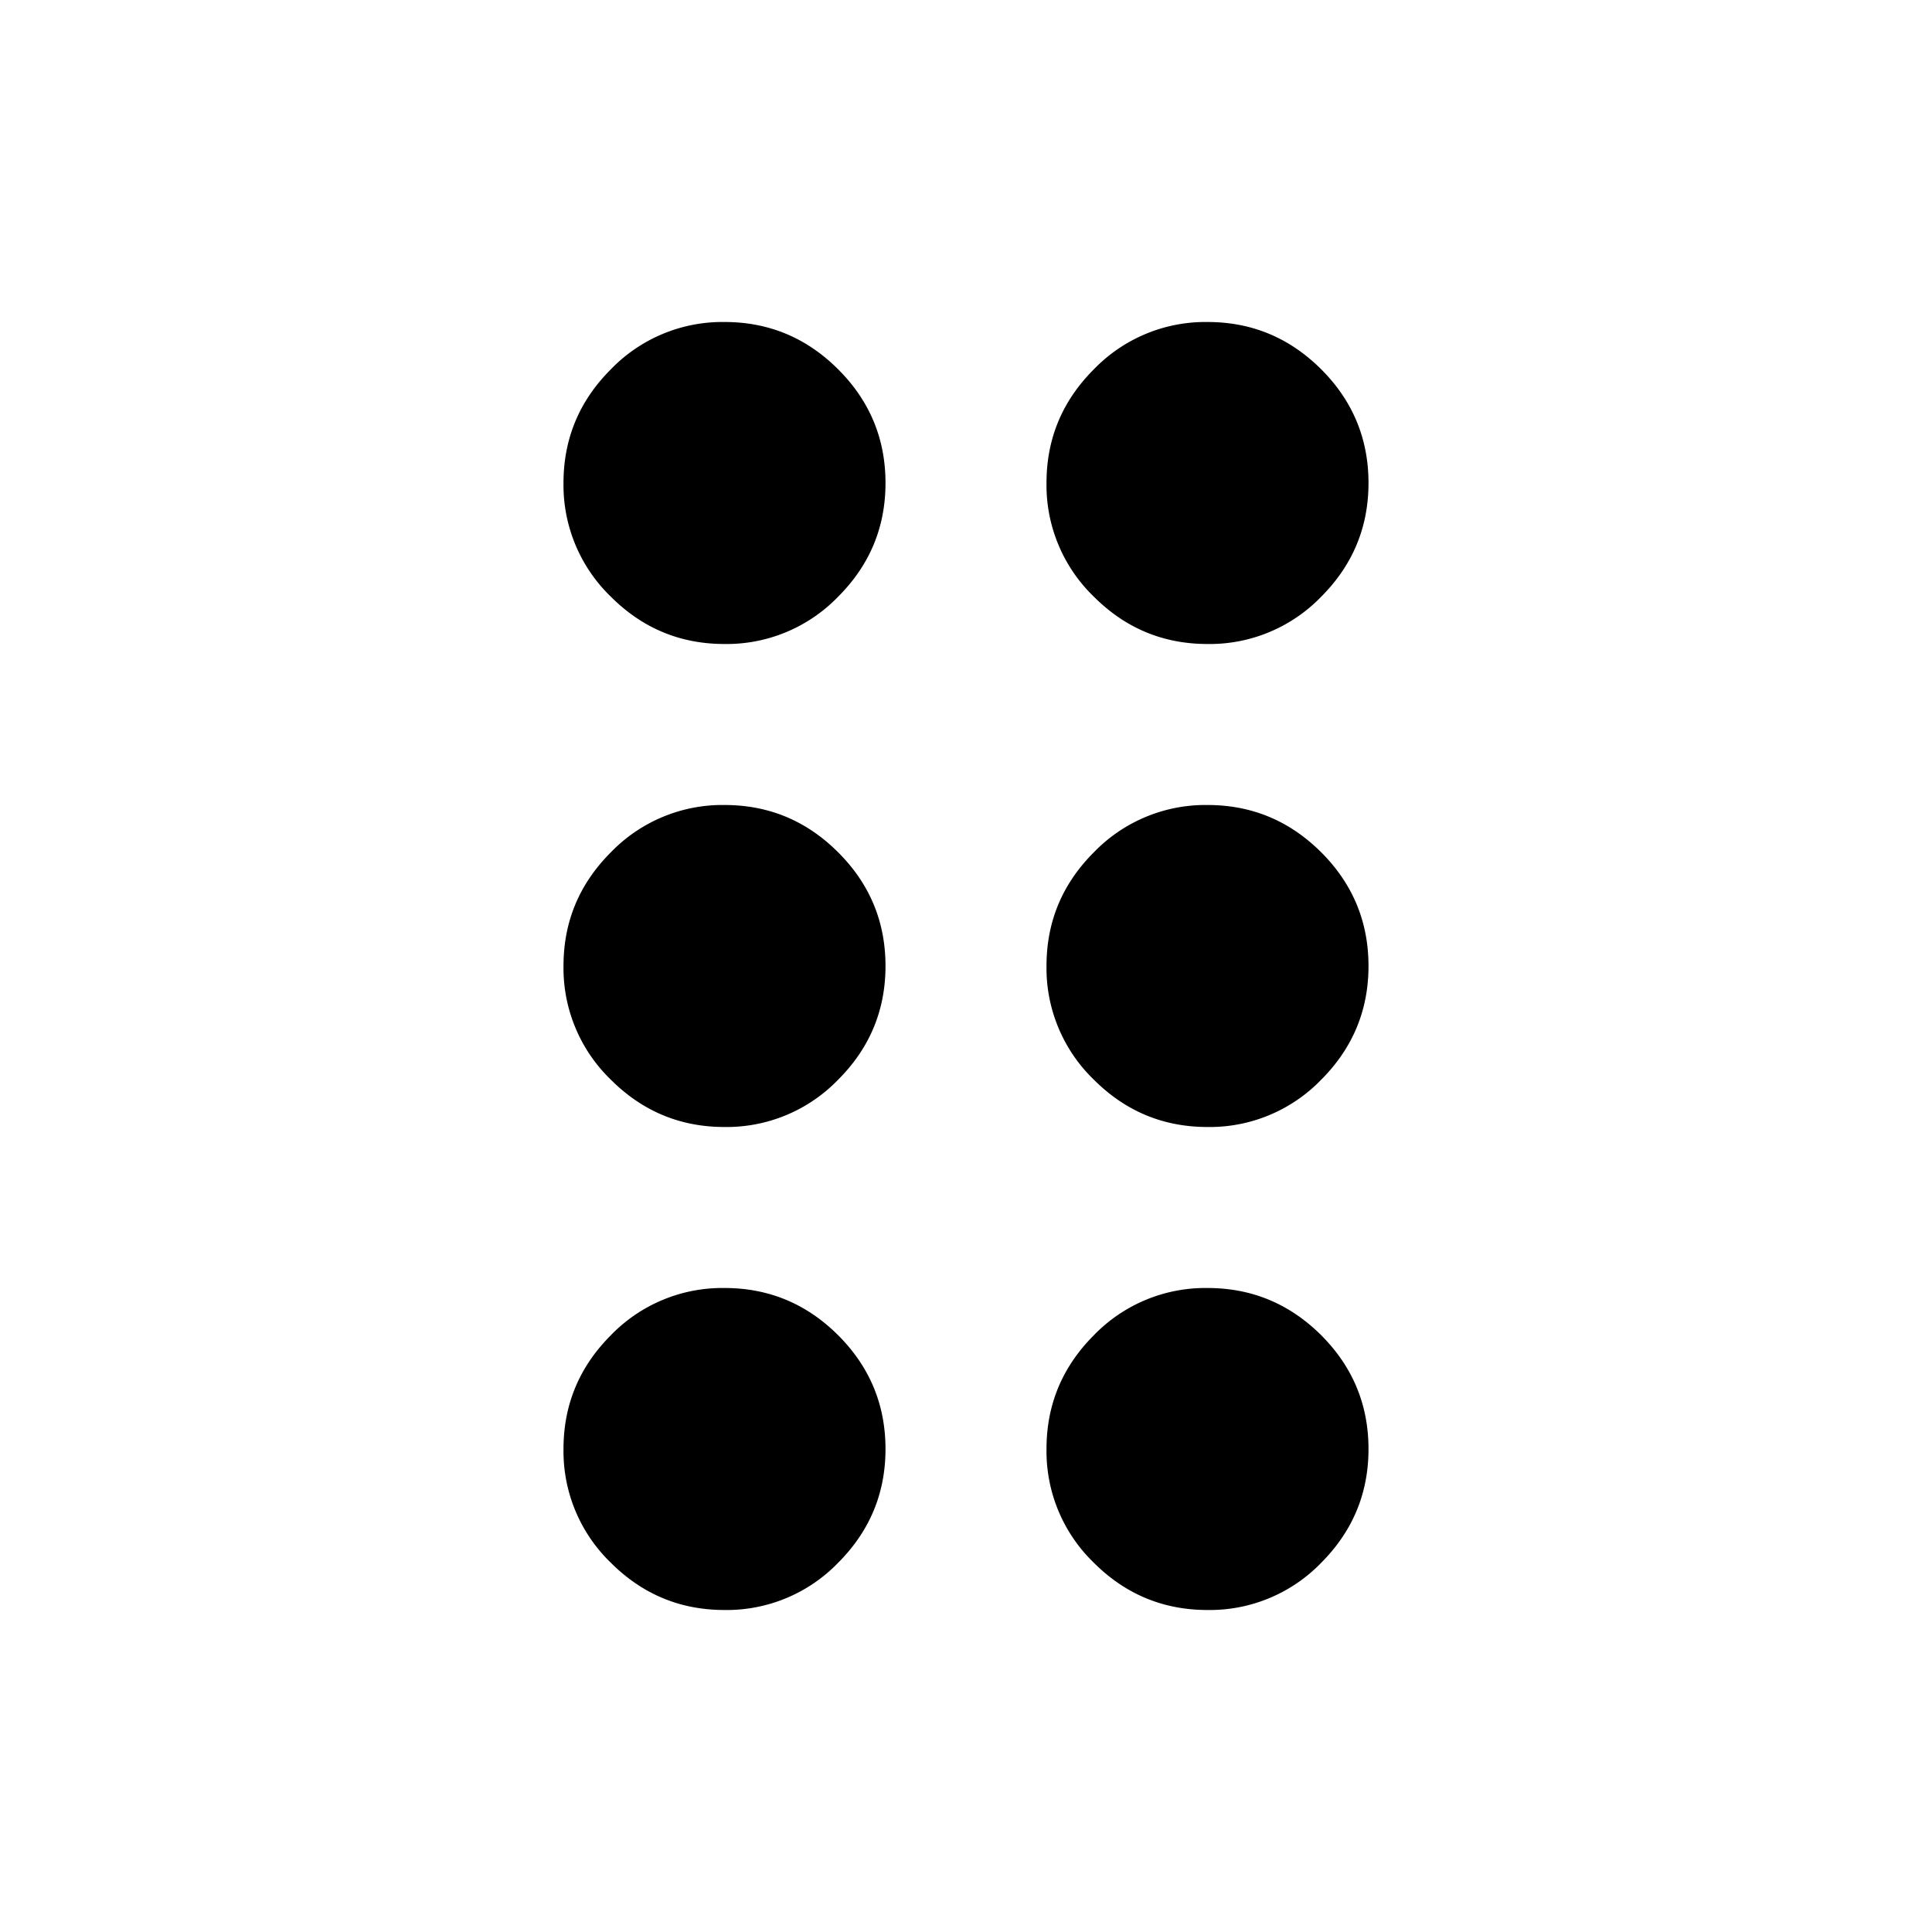 <svg xmlns="http://www.w3.org/2000/svg" viewBox="0 0 24 24"><path d="M9 20c-.55 0-1.02-.196-1.412-.587A1.926 1.926 0 0 1 7 18c0-.55.196-1.02.588-1.413A1.926 1.926 0 0 1 9 16c.55 0 1.02.196 1.412.587.392.392.588.863.588 1.413s-.196 1.02-.588 1.413A1.926 1.926 0 0 1 9 20Zm6 0c-.55 0-1.02-.196-1.412-.587A1.926 1.926 0 0 1 13 18c0-.55.196-1.02.588-1.413A1.926 1.926 0 0 1 15 16c.55 0 1.02.196 1.413.587.391.392.587.863.587 1.413s-.196 1.02-.587 1.413A1.926 1.926 0 0 1 15 20Zm-6-6c-.55 0-1.02-.196-1.412-.588A1.926 1.926 0 0 1 7 12c0-.55.196-1.02.588-1.412A1.926 1.926 0 0 1 9 10c.55 0 1.02.196 1.412.588.392.391.588.862.588 1.412 0 .55-.196 1.02-.588 1.412A1.926 1.926 0 0 1 9 14Zm6 0c-.55 0-1.02-.196-1.412-.588A1.926 1.926 0 0 1 13 12c0-.55.196-1.02.588-1.412A1.926 1.926 0 0 1 15 10c.55 0 1.02.196 1.413.588.391.391.587.862.587 1.412 0 .55-.196 1.02-.587 1.412A1.926 1.926 0 0 1 15 14ZM9 8c-.55 0-1.02-.196-1.412-.588A1.926 1.926 0 0 1 7 6c0-.55.196-1.02.588-1.412A1.926 1.926 0 0 1 9 4c.55 0 1.02.196 1.412.588.392.391.588.862.588 1.412 0 .55-.196 1.02-.588 1.412A1.926 1.926 0 0 1 9 8Zm6 0c-.55 0-1.02-.196-1.412-.588A1.926 1.926 0 0 1 13 6c0-.55.196-1.02.588-1.412A1.926 1.926 0 0 1 15 4c.55 0 1.02.196 1.413.588.391.391.587.862.587 1.412 0 .55-.196 1.02-.587 1.412A1.926 1.926 0 0 1 15 8Z" fill="currentColor"/></svg>